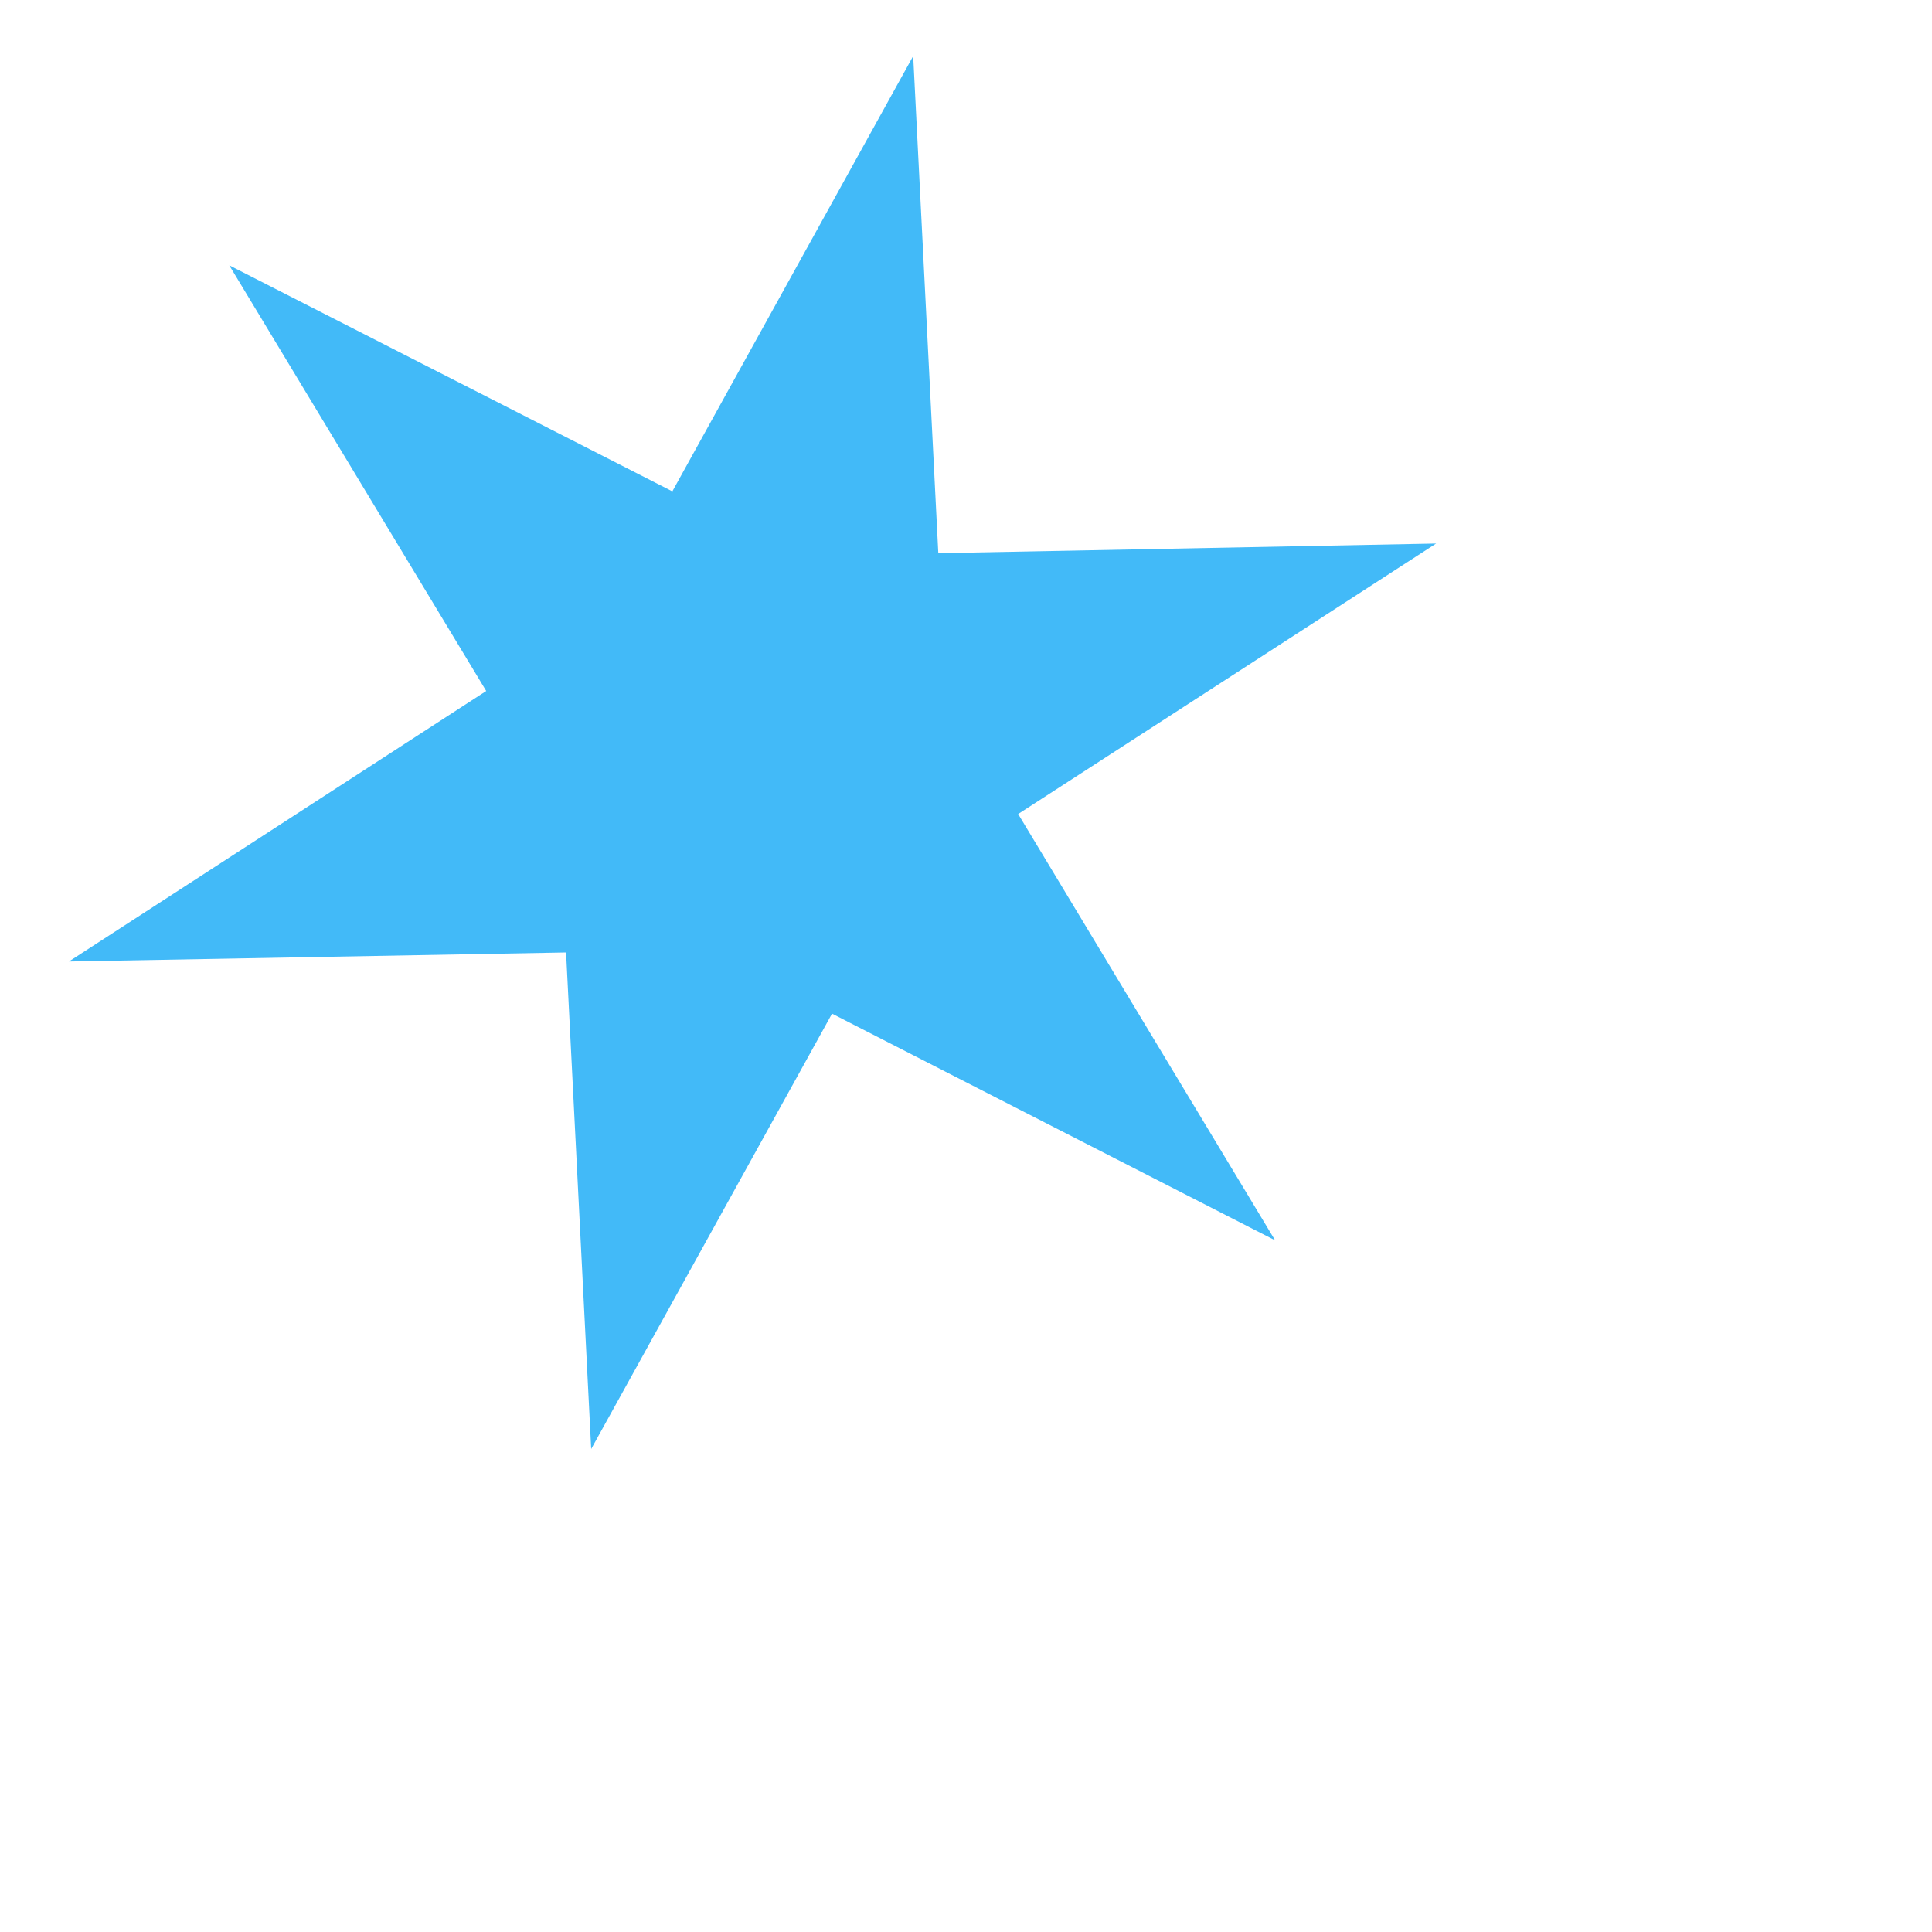 <svg width="3" height="3" viewBox="0 0 3 3" fill="none" xmlns="http://www.w3.org/2000/svg">
<path d="M0.918 2.25L0.879 1.479L0.107 1.493L0.755 1.073L0.356 0.412L1.044 0.763L1.418 0.087L1.457 0.859L2.23 0.844L1.581 1.264L1.98 1.926L1.292 1.574L0.918 2.25Z" fill="#03A3F5" fill-opacity="0.75"/>
</svg>
